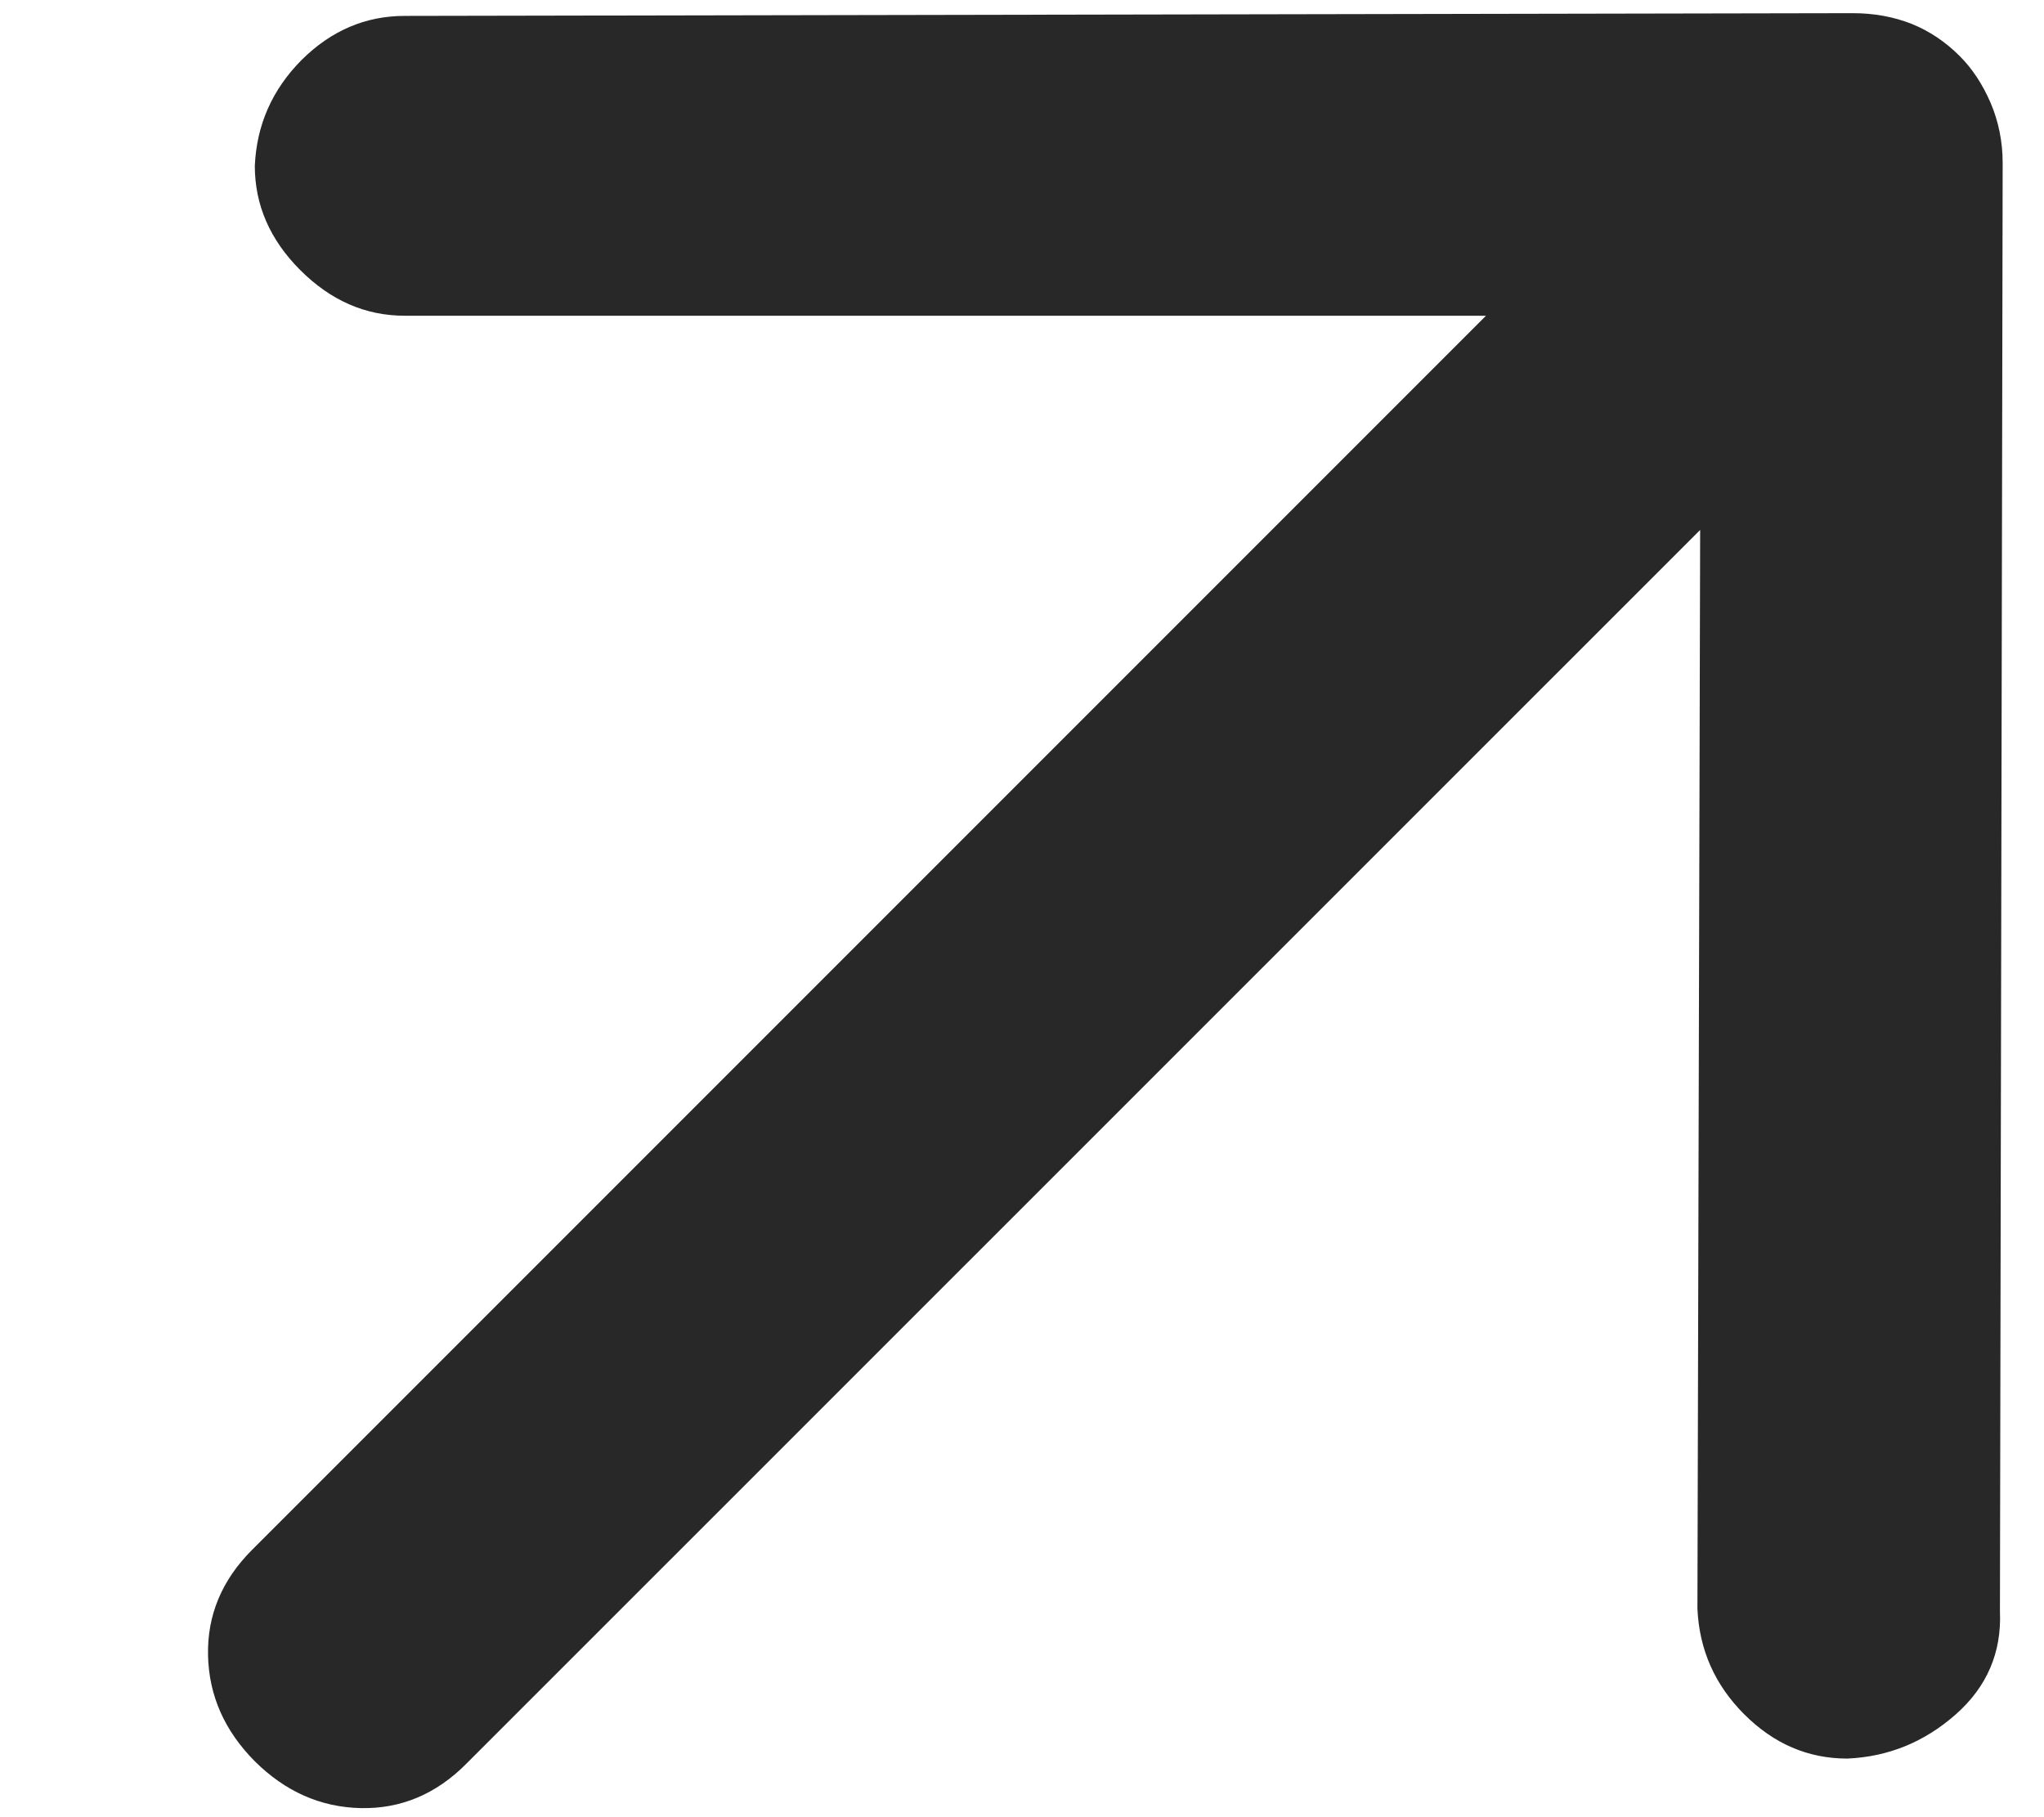 <svg width="9" height="8" viewBox="0 0 9 8" fill="none" xmlns="http://www.w3.org/2000/svg">
<path d="M8.134 7.742C7.961 7.742 7.81 7.677 7.68 7.547C7.551 7.418 7.482 7.263 7.474 7.082L7.486 2.333L2.053 7.765C1.92 7.899 1.764 7.964 1.588 7.96C1.411 7.956 1.256 7.887 1.122 7.754C0.989 7.62 0.92 7.465 0.916 7.288C0.912 7.111 0.977 6.956 1.11 6.823L6.543 1.39L1.782 1.39C1.609 1.39 1.456 1.323 1.322 1.189C1.189 1.056 1.122 0.903 1.122 0.73C1.13 0.549 1.199 0.394 1.328 0.264C1.458 0.135 1.609 0.07 1.782 0.07L8.158 0.058C8.252 0.058 8.338 0.074 8.417 0.105C8.496 0.137 8.566 0.184 8.629 0.247C8.684 0.302 8.729 0.37 8.765 0.453C8.8 0.535 8.818 0.624 8.818 0.718L8.806 7.094C8.814 7.274 8.749 7.426 8.612 7.547C8.474 7.669 8.315 7.734 8.134 7.742Z" fill="#282828"/>
</svg>

